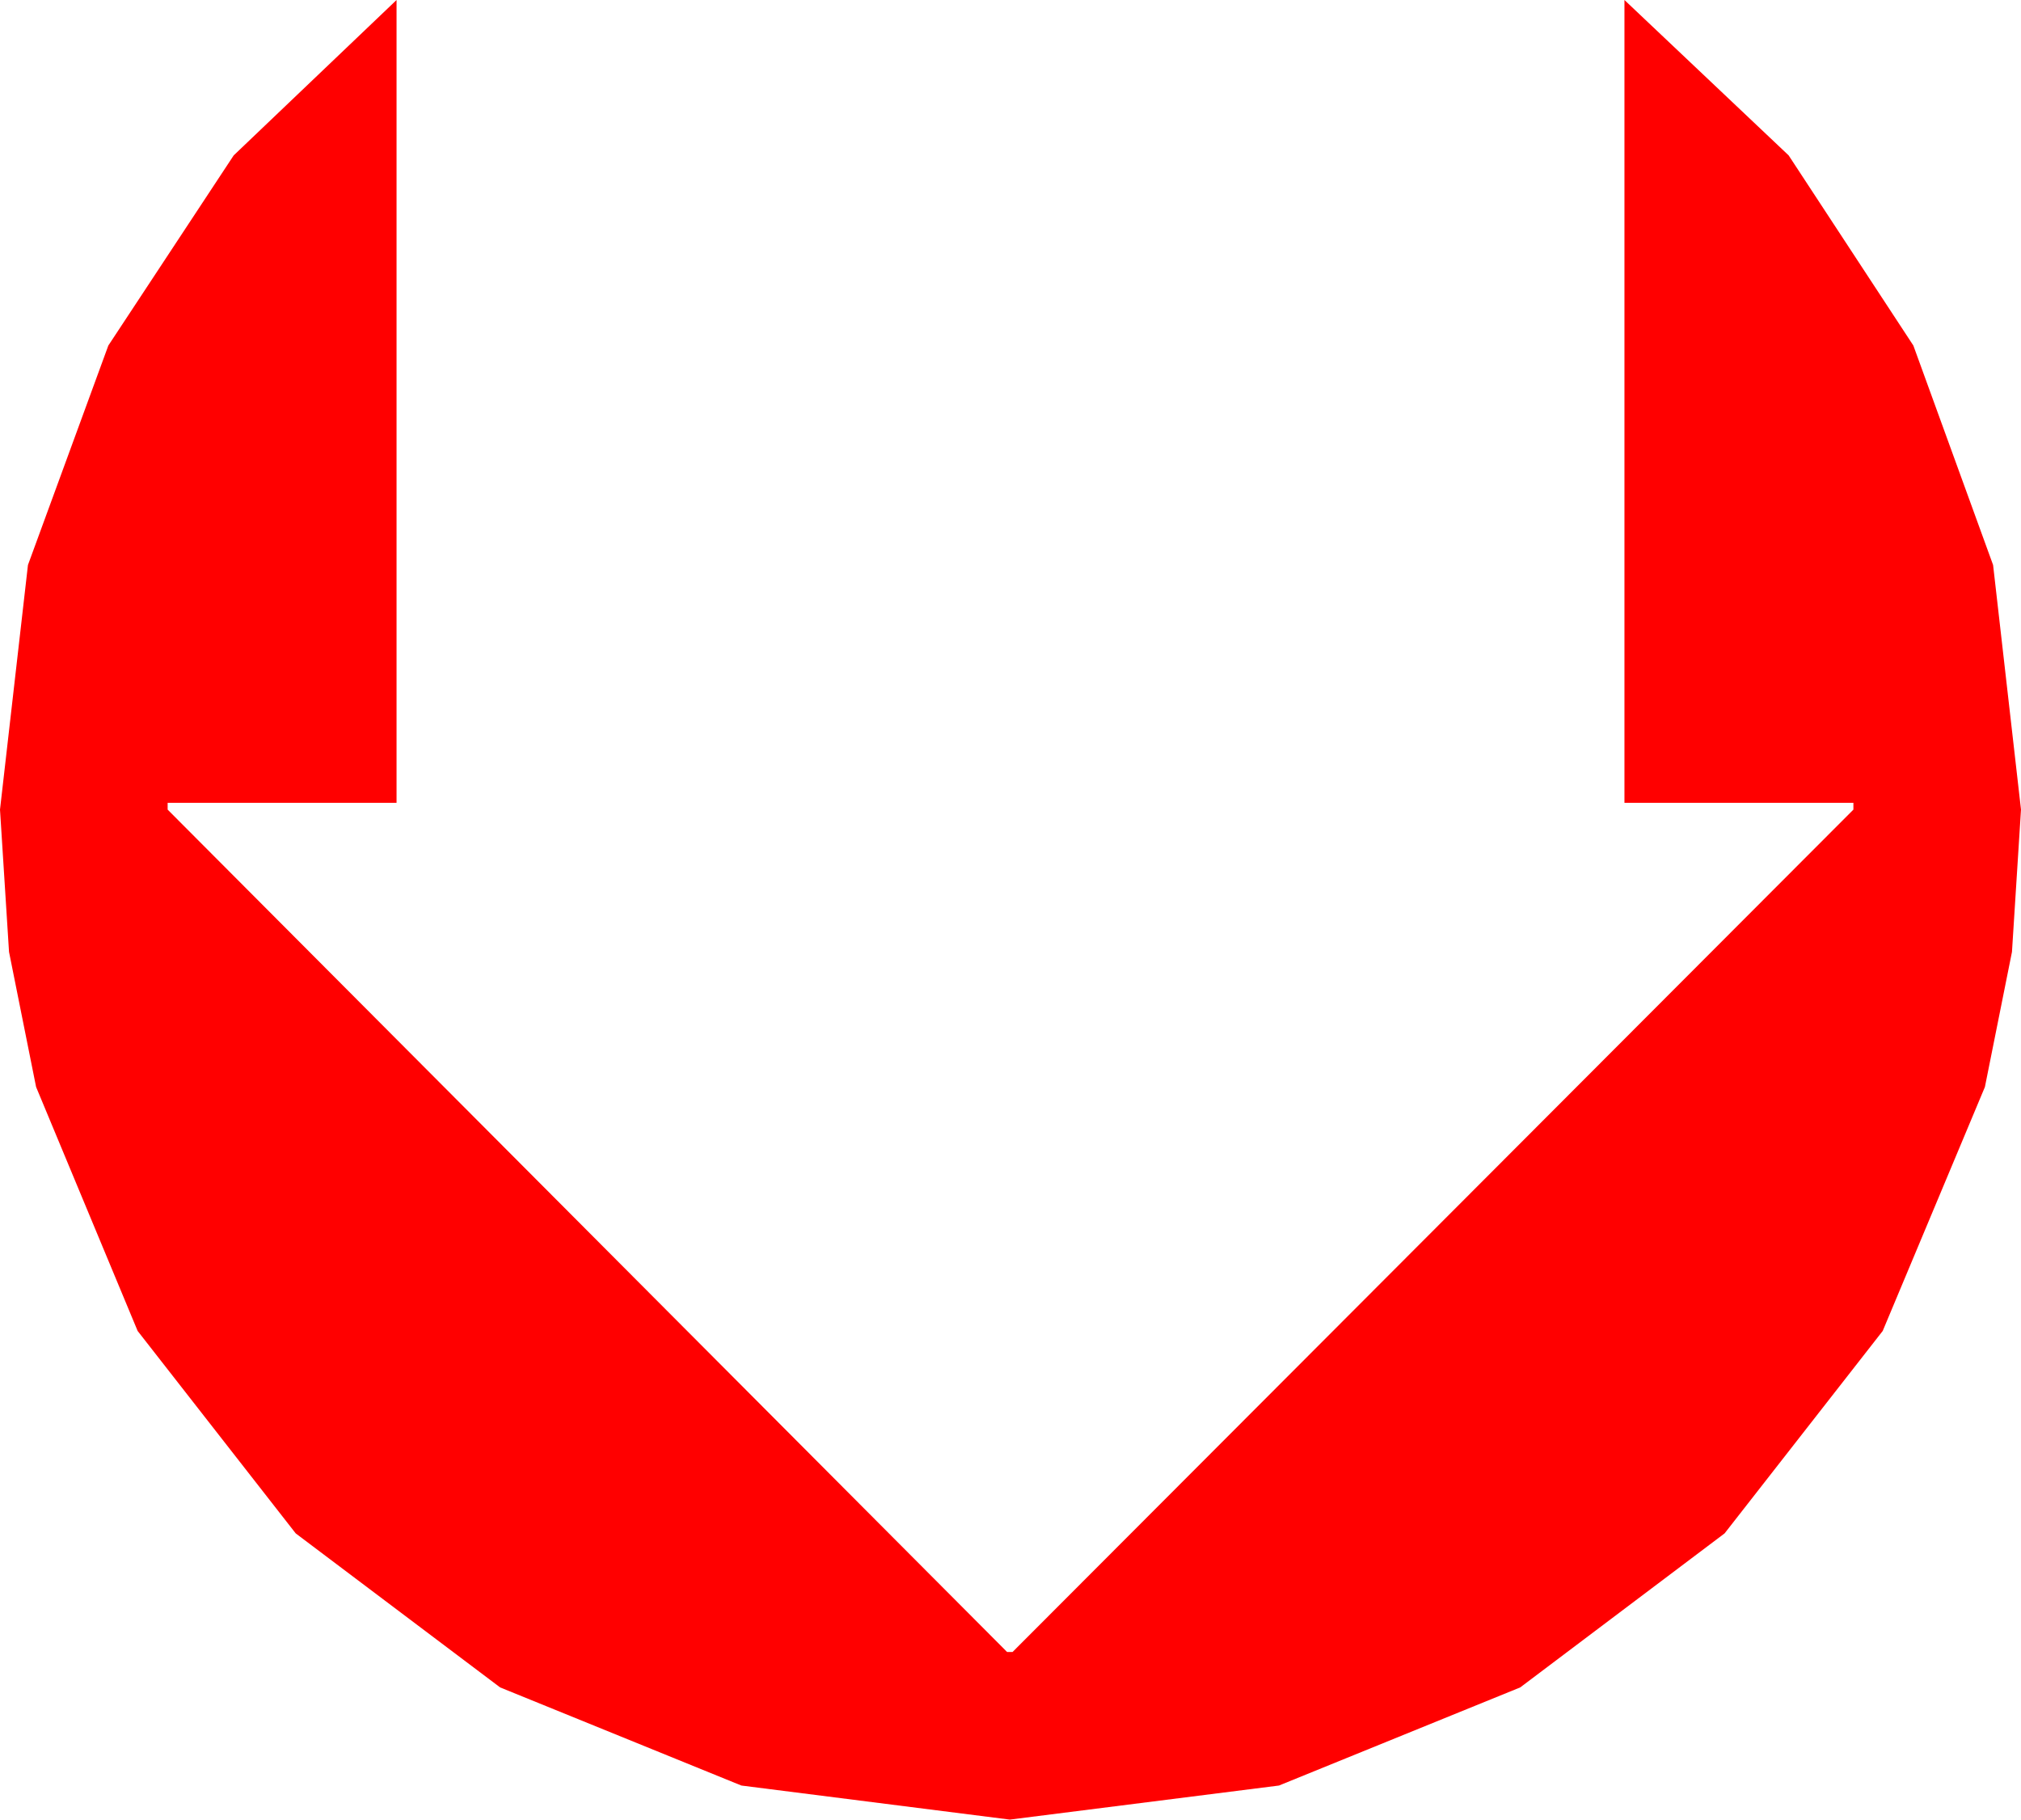 <?xml version="1.0" encoding="utf-8"?>
<!DOCTYPE svg PUBLIC "-//W3C//DTD SVG 1.1//EN" "http://www.w3.org/Graphics/SVG/1.1/DTD/svg11.dtd">
<svg width="43.447" height="39.111" xmlns="http://www.w3.org/2000/svg" xmlns:xlink="http://www.w3.org/1999/xlink" xmlns:xml="http://www.w3.org/XML/1998/namespace" version="1.1">
  <g>
    <g>
      <path style="fill:#FF0000;fill-opacity:1" d="M8.525,0L8.525,17.256 3.604,17.256 3.604,17.402 21.65,35.508 21.768,35.508 39.844,17.402 39.844,17.256 34.922,17.256 34.922,0 38.452,3.34 41.133,7.427 42.847,12.144 43.447,17.402 43.253,20.46 42.671,23.364 40.474,28.608 37.075,32.959 32.681,36.27 27.495,38.379 21.709,39.111 15.938,38.379 10.752,36.27 6.357,32.959 2.959,28.608 0.776,23.364 0.194,20.46 0,17.402 0.601,12.144 2.329,7.427 5.024,3.34 8.525,0z" />
    </g>
  </g>
</svg>